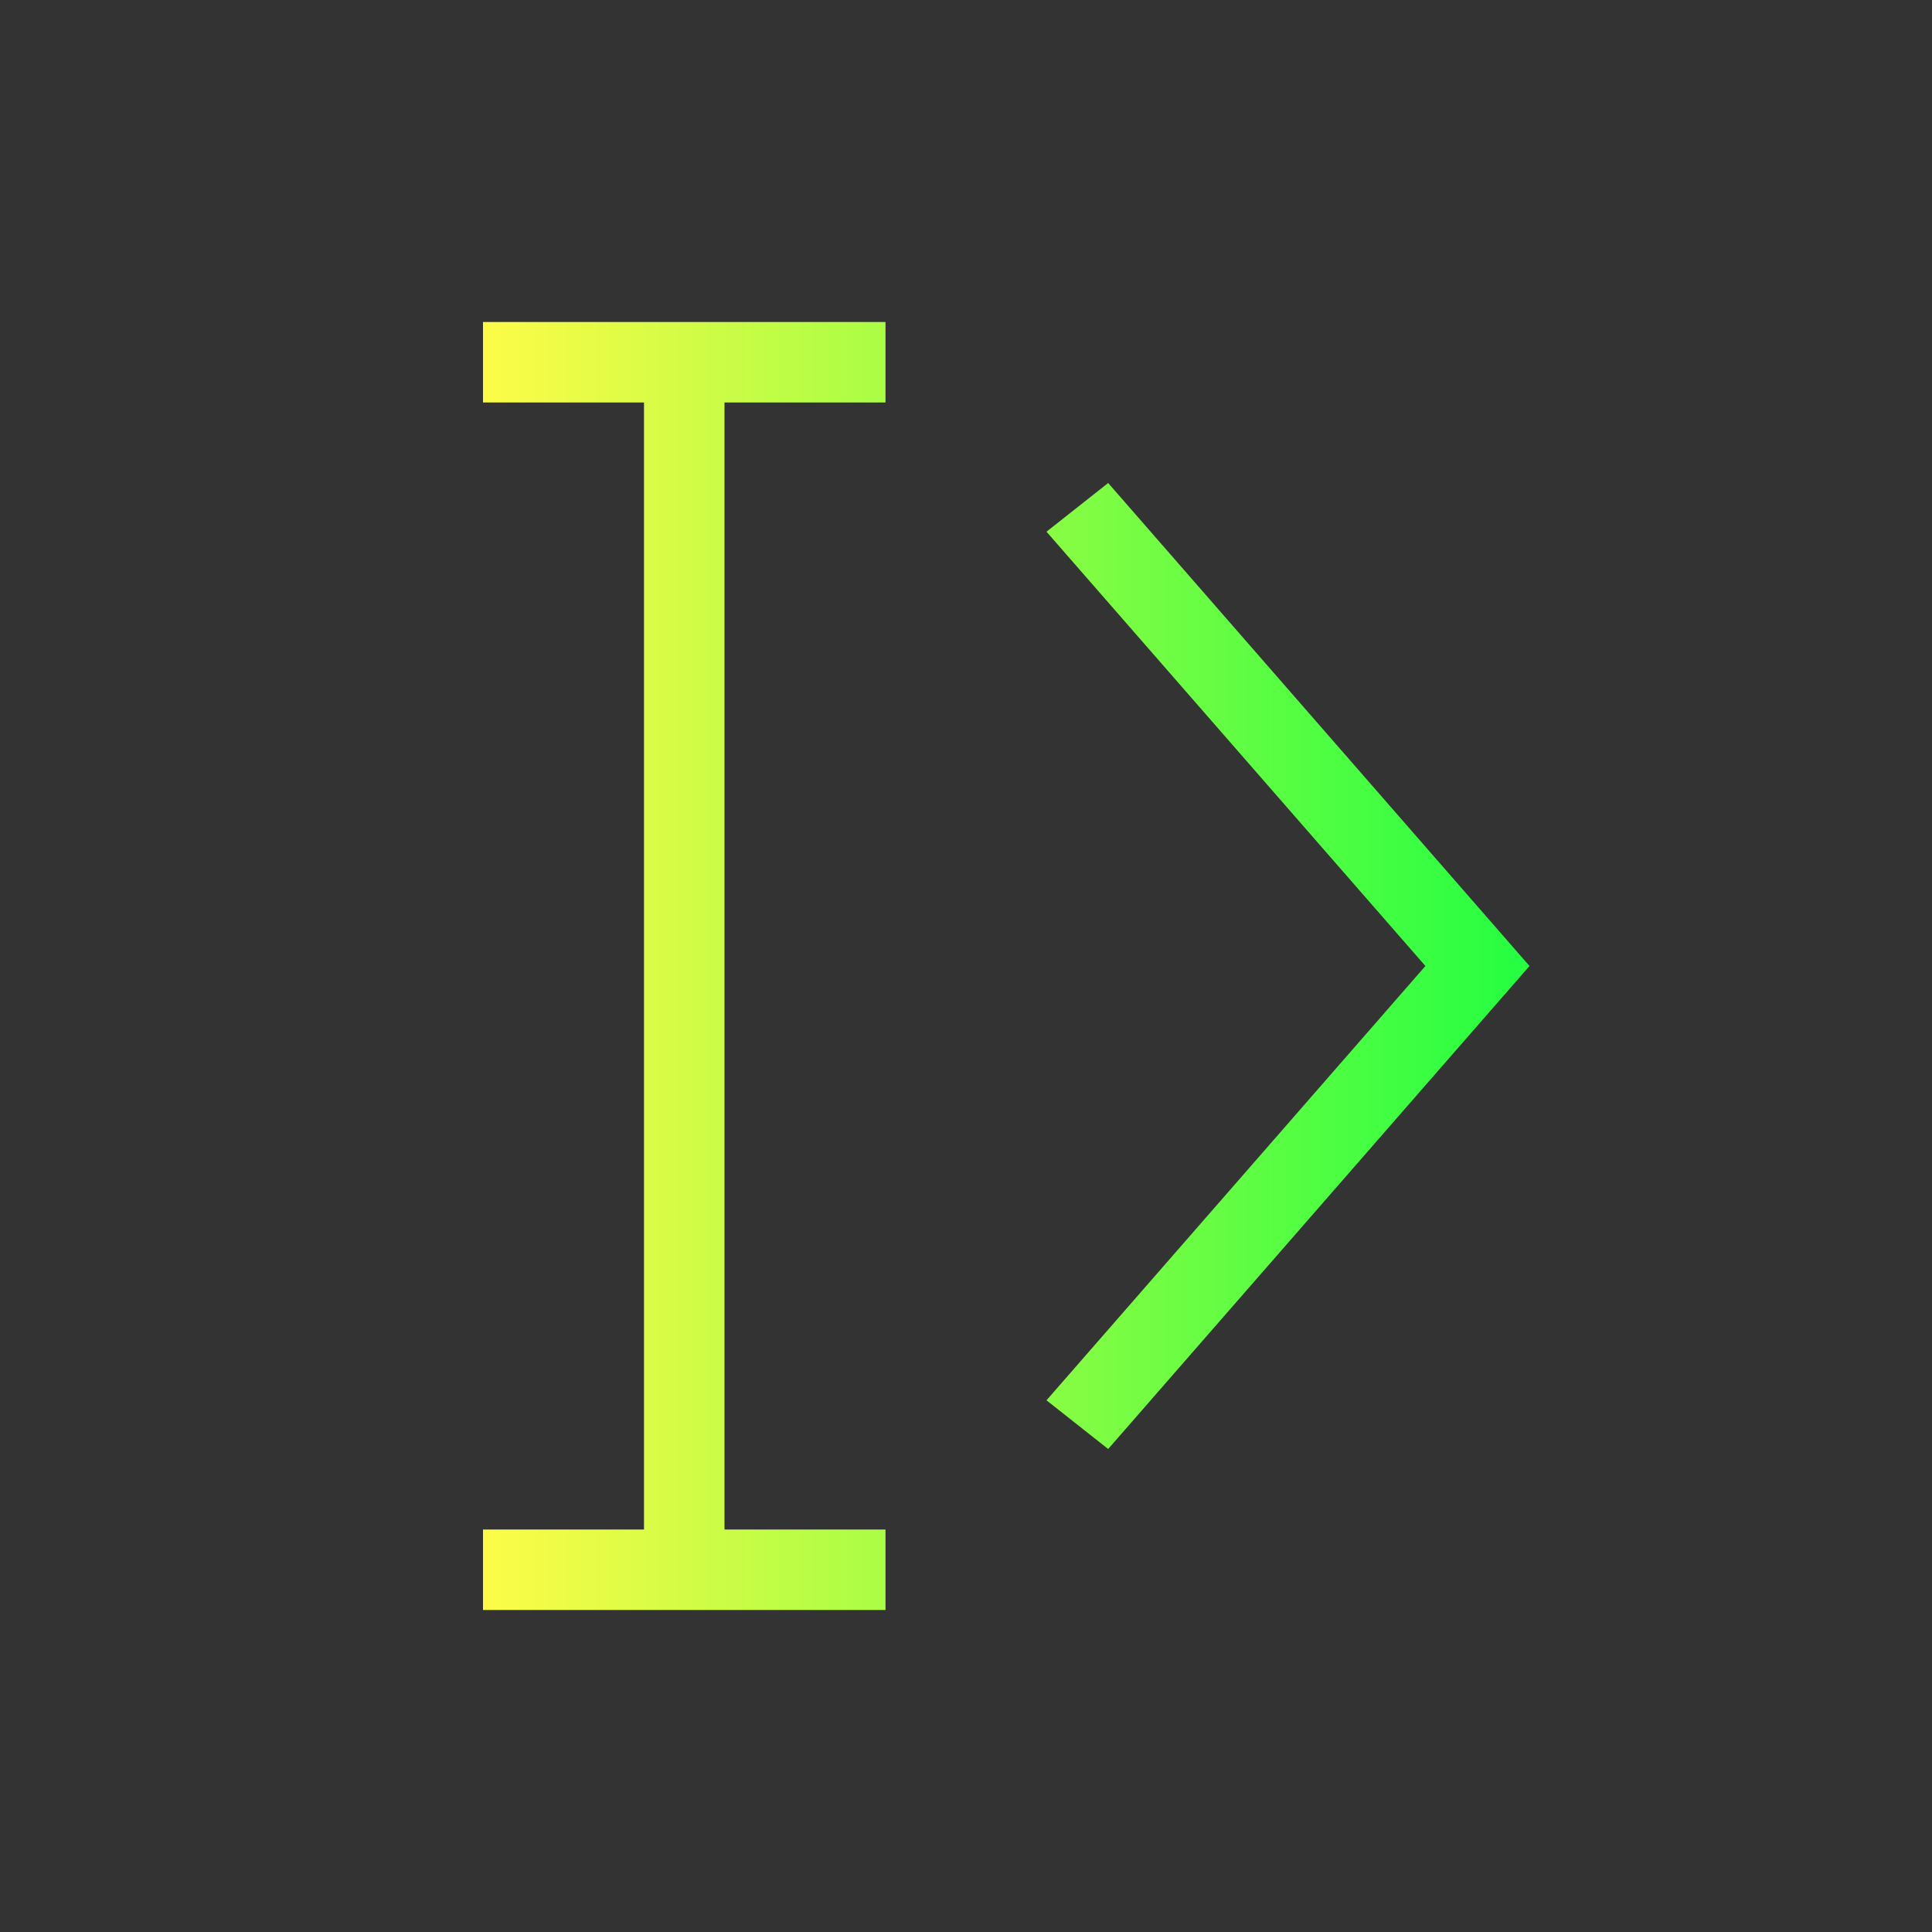 <svg width="24" height="24" viewBox="0 0 24 24" fill="none" xmlns="http://www.w3.org/2000/svg">
<rect x="0" y="0" width="24" height="24" fill="#333333" stroke="none"/>
<path d="M6 4V5H8V19H6V20H11V19H9V5H11V4H6ZM13.766 6L13 6.605L17.707 12L13 17.395L13.766 18L19 12L13.766 6Z" fill="url(#paint0_linear_10_14939)"/>
<defs>
<linearGradient id="paint0_linear_10_14939" x1="6" y1="12" x2="19" y2="12" gradientUnits="userSpaceOnUse">
<stop stop-color="#FDFC47"/>
<stop offset="1" stop-color="#24FE41"/>
</linearGradient>
</defs>
</svg>

